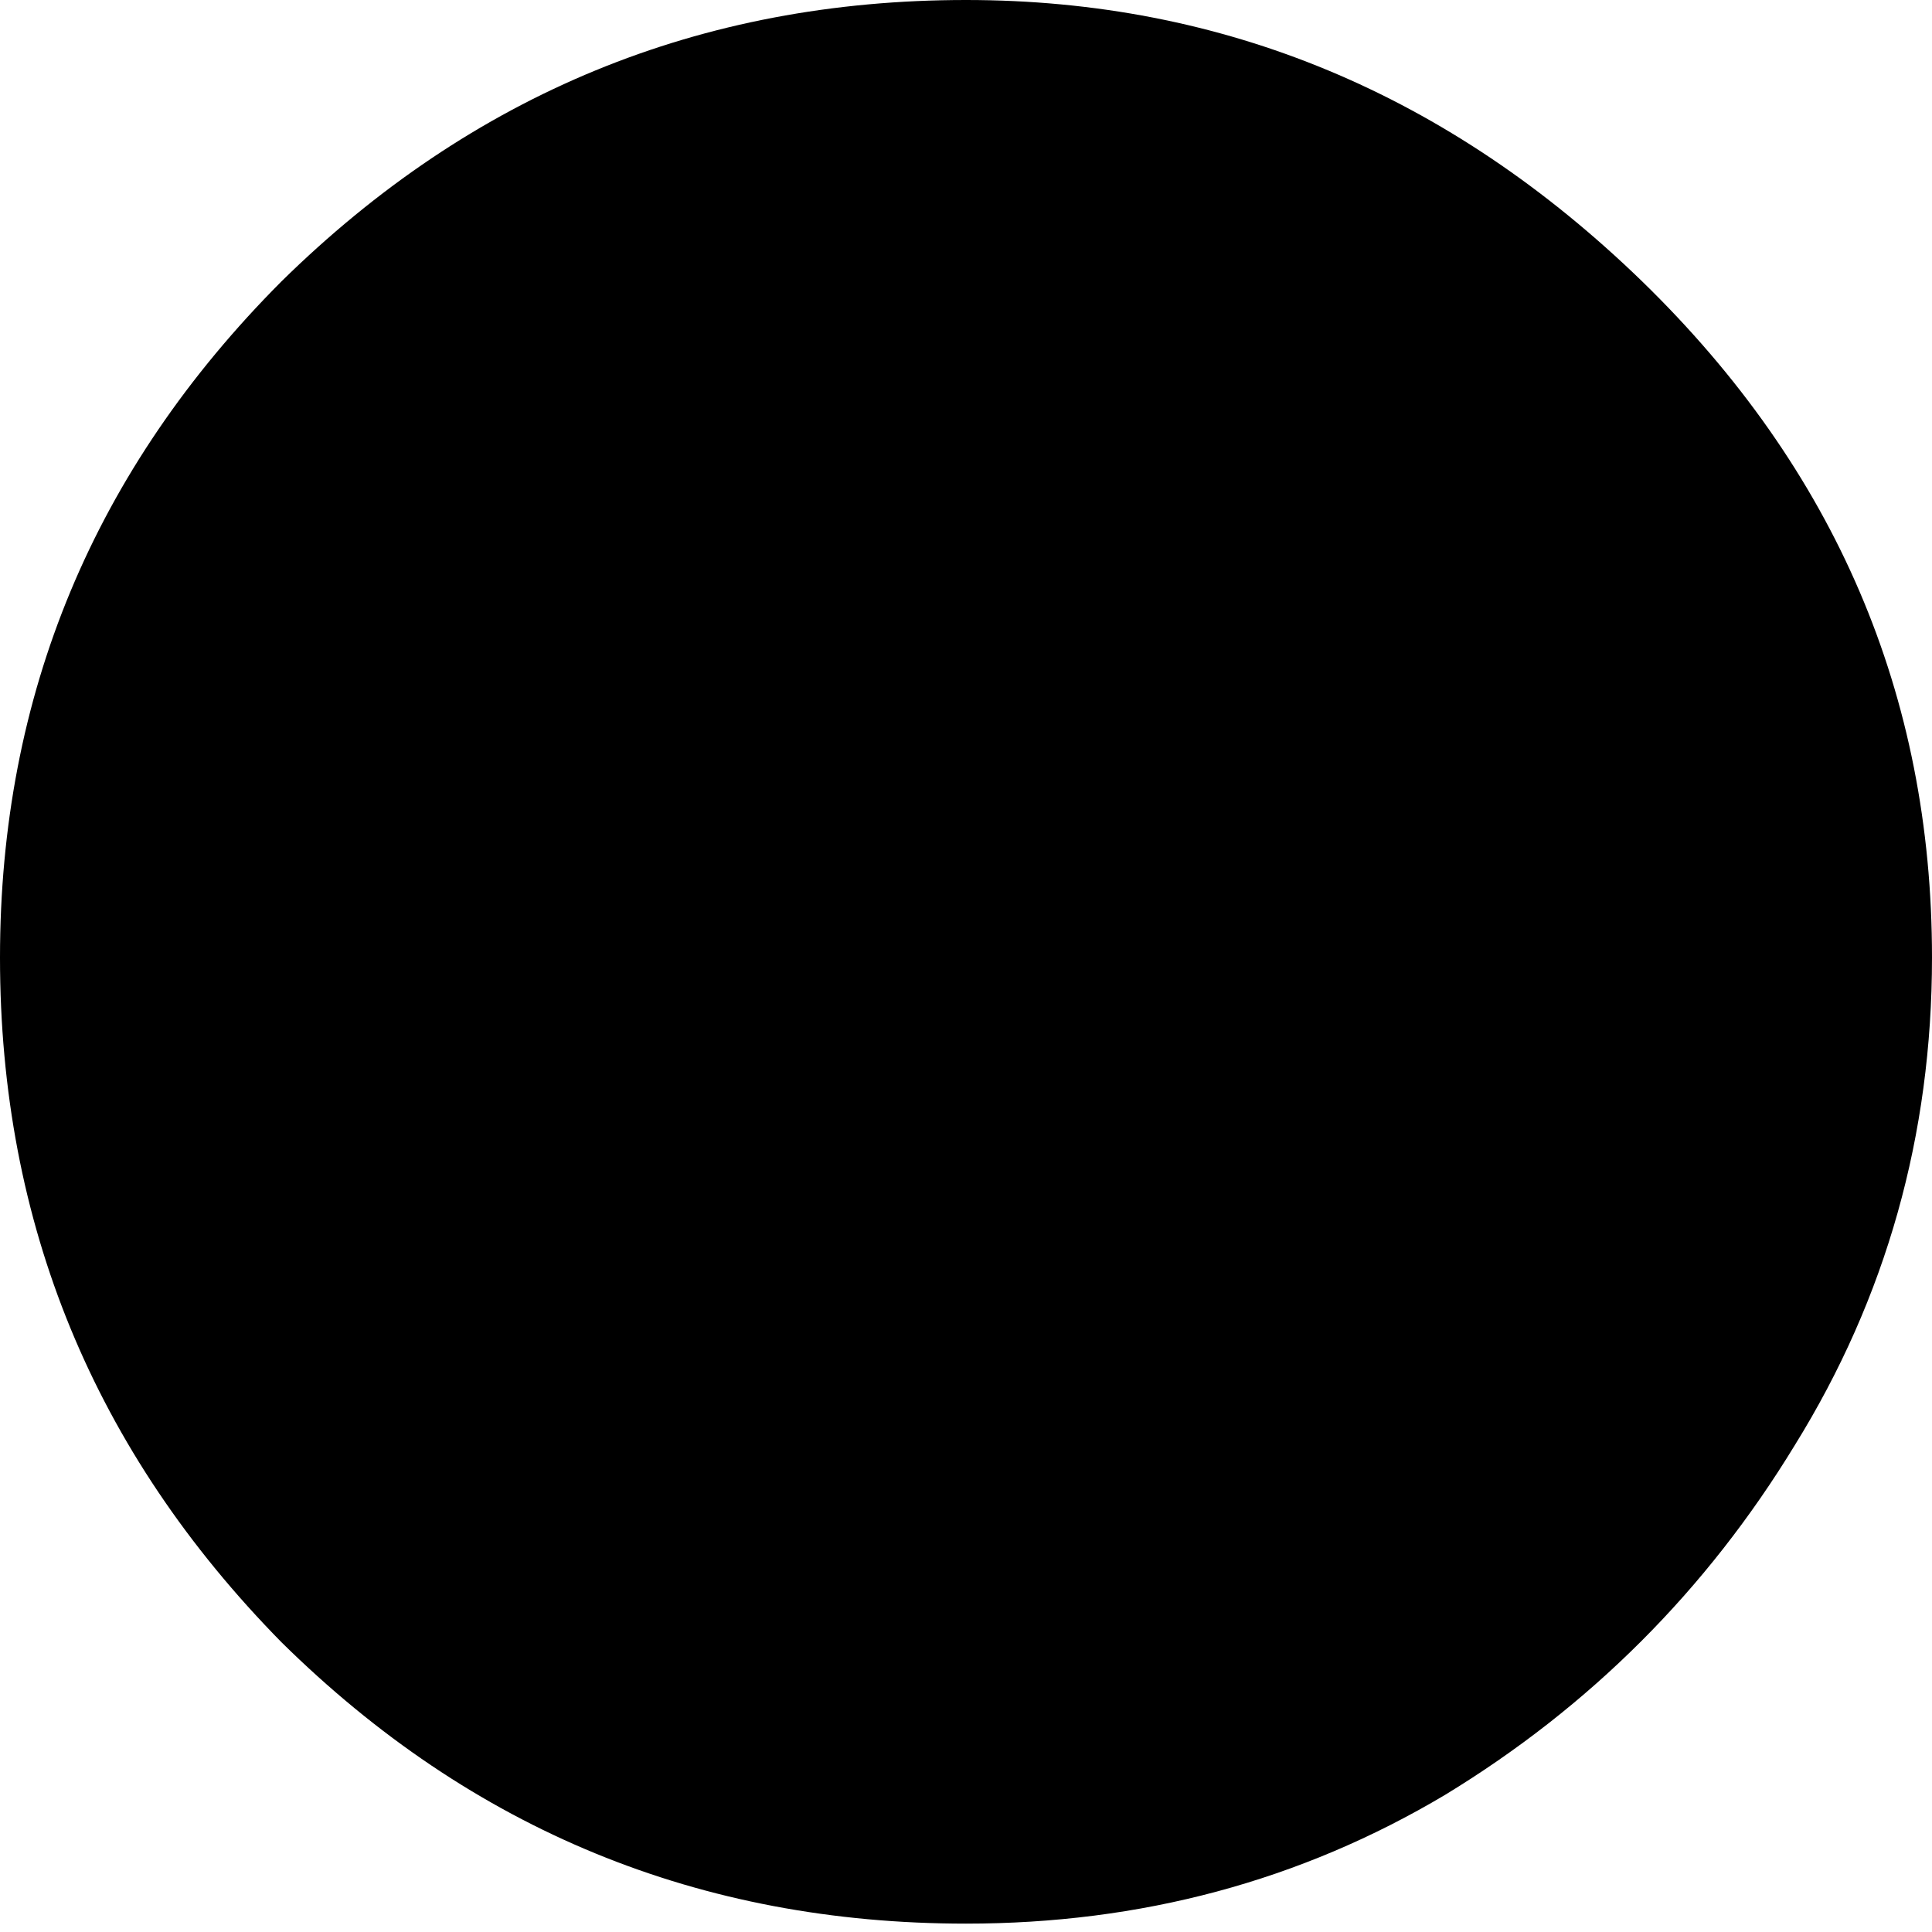 <svg width="3" height="3" viewBox="0 0 3 3" fill="none" xmlns="http://www.w3.org/2000/svg">
<path d="M1.5 2.987C1.087 2.987 0.733 2.842 0.437 2.55C0.146 2.254 0 1.9 0 1.487C0 1.079 0.146 0.729 0.437 0.437C0.733 0.146 1.087 0 1.5 0C1.9 0 2.25 0.146 2.55 0.437C2.85 0.729 3 1.079 3 1.487C3 1.762 2.929 2.015 2.787 2.244C2.65 2.469 2.469 2.65 2.244 2.787C2.019 2.921 1.771 2.987 1.5 2.987Z" fill="black"/>
</svg>
